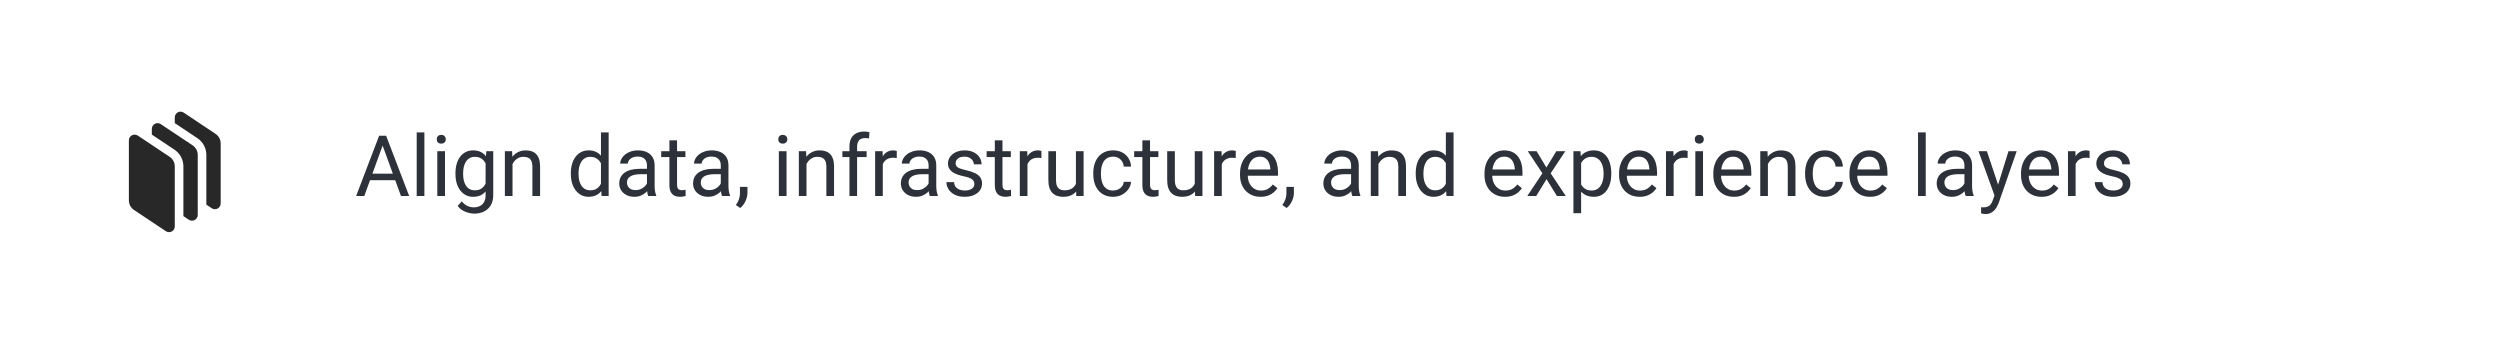 <svg width="472" height="66" viewBox="0 0 472 66" fill="none" xmlns="http://www.w3.org/2000/svg">
<g filter="url(#filter0_di_7916_14802)">
<rect x="3" y="2" width="466" height="60" rx="4" fill="white"/>
<path d="M26.017 24.598L32.033 28.609C32.33 28.807 32.574 29.075 32.742 29.389C32.91 29.704 32.999 30.055 32.999 30.412V41.749C32.999 41.945 32.946 42.138 32.845 42.306C32.744 42.474 32.599 42.612 32.426 42.704C32.254 42.797 32.059 42.841 31.863 42.831C31.667 42.822 31.477 42.759 31.314 42.65L25.297 38.64C25 38.442 24.757 38.174 24.588 37.859C24.42 37.544 24.332 37.193 24.332 36.836V25.499C24.332 25.303 24.385 25.11 24.486 24.942C24.587 24.774 24.731 24.636 24.904 24.544C25.077 24.451 25.272 24.407 25.468 24.417C25.664 24.426 25.854 24.489 26.017 24.598ZM29.237 22.377C29.41 22.284 29.605 22.24 29.801 22.25C29.997 22.259 30.187 22.322 30.35 22.431L36.367 26.442C36.664 26.64 36.907 26.908 37.075 27.223C37.244 27.537 37.332 27.888 37.332 28.245V39.582C37.332 39.778 37.279 39.971 37.178 40.139C37.077 40.307 36.933 40.445 36.76 40.538C36.587 40.63 36.392 40.674 36.196 40.664C36 40.655 35.811 40.592 35.647 40.483L34.624 39.801V30.412C34.624 29.788 34.469 29.173 34.175 28.623C33.88 28.072 33.454 27.603 32.935 27.257L28.665 24.41V23.332C28.665 23.136 28.718 22.944 28.819 22.775C28.92 22.607 29.064 22.469 29.237 22.377ZM34.683 20.264L40.7 24.276C40.997 24.474 41.24 24.742 41.409 25.056C41.577 25.37 41.665 25.722 41.665 26.078V37.416C41.665 37.612 41.612 37.804 41.511 37.972C41.411 38.141 41.266 38.278 41.093 38.371C40.92 38.463 40.725 38.507 40.529 38.498C40.334 38.488 40.144 38.426 39.981 38.317L38.957 37.634V28.245C38.957 27.621 38.803 27.006 38.508 26.456C38.214 25.906 37.788 25.437 37.268 25.09L32.999 22.243V21.166C32.999 20.969 33.052 20.777 33.153 20.609C33.254 20.44 33.398 20.303 33.571 20.21C33.744 20.118 33.939 20.074 34.135 20.083C34.331 20.093 34.52 20.155 34.683 20.264Z" fill="#282828"/>
<path d="M72.547 25.633L68.781 36H67.242L71.578 24.625H72.57L72.547 25.633ZM75.703 36L71.93 25.633L71.906 24.625H72.898L77.25 36H75.703ZM75.508 31.789V33.023H69.117V31.789H75.508ZM80.125 24V36H78.672V24H80.125ZM84.016 27.547V36H82.562V27.547H84.016ZM82.453 25.305C82.453 25.07 82.523 24.872 82.664 24.711C82.81 24.549 83.023 24.469 83.305 24.469C83.581 24.469 83.792 24.549 83.938 24.711C84.088 24.872 84.164 25.07 84.164 25.305C84.164 25.529 84.088 25.721 83.938 25.883C83.792 26.039 83.581 26.117 83.305 26.117C83.023 26.117 82.81 26.039 82.664 25.883C82.523 25.721 82.453 25.529 82.453 25.305ZM91.812 27.547H93.125V35.82C93.125 36.565 92.974 37.2 92.672 37.727C92.37 38.253 91.948 38.651 91.406 38.922C90.87 39.198 90.25 39.336 89.547 39.336C89.255 39.336 88.912 39.289 88.516 39.195C88.125 39.107 87.74 38.953 87.359 38.734C86.984 38.521 86.669 38.232 86.414 37.867L87.172 37.008C87.526 37.435 87.896 37.732 88.281 37.898C88.672 38.065 89.057 38.148 89.438 38.148C89.896 38.148 90.292 38.062 90.625 37.891C90.958 37.719 91.216 37.464 91.398 37.125C91.586 36.792 91.68 36.38 91.68 35.891V29.406L91.812 27.547ZM85.992 31.867V31.703C85.992 31.057 86.068 30.471 86.219 29.945C86.375 29.414 86.596 28.958 86.883 28.578C87.174 28.198 87.526 27.906 87.938 27.703C88.349 27.495 88.812 27.391 89.328 27.391C89.859 27.391 90.323 27.484 90.719 27.672C91.12 27.854 91.458 28.122 91.734 28.477C92.016 28.826 92.237 29.247 92.398 29.742C92.56 30.237 92.672 30.797 92.734 31.422V32.141C92.677 32.76 92.565 33.318 92.398 33.812C92.237 34.307 92.016 34.729 91.734 35.078C91.458 35.427 91.12 35.695 90.719 35.883C90.318 36.065 89.849 36.156 89.312 36.156C88.807 36.156 88.349 36.05 87.938 35.836C87.531 35.622 87.182 35.323 86.891 34.938C86.599 34.552 86.375 34.099 86.219 33.578C86.068 33.052 85.992 32.482 85.992 31.867ZM87.438 31.703V31.867C87.438 32.289 87.479 32.685 87.562 33.055C87.651 33.425 87.784 33.75 87.961 34.031C88.143 34.312 88.375 34.534 88.656 34.695C88.938 34.852 89.273 34.93 89.664 34.93C90.143 34.93 90.539 34.828 90.852 34.625C91.164 34.422 91.412 34.154 91.594 33.82C91.781 33.487 91.927 33.125 92.031 32.734V30.852C91.974 30.565 91.885 30.289 91.766 30.023C91.651 29.753 91.5 29.513 91.312 29.305C91.13 29.091 90.904 28.922 90.633 28.797C90.362 28.672 90.044 28.609 89.68 28.609C89.284 28.609 88.943 28.693 88.656 28.859C88.375 29.021 88.143 29.245 87.961 29.531C87.784 29.812 87.651 30.141 87.562 30.516C87.479 30.885 87.438 31.281 87.438 31.703ZM96.766 29.352V36H95.32V27.547H96.688L96.766 29.352ZM96.422 31.453L95.82 31.43C95.826 30.852 95.912 30.318 96.078 29.828C96.245 29.333 96.479 28.904 96.781 28.539C97.083 28.174 97.443 27.893 97.859 27.695C98.281 27.492 98.747 27.391 99.258 27.391C99.674 27.391 100.049 27.448 100.383 27.562C100.716 27.672 101 27.849 101.234 28.094C101.474 28.338 101.656 28.656 101.781 29.047C101.906 29.432 101.969 29.904 101.969 30.461V36H100.516V30.445C100.516 30.003 100.451 29.648 100.32 29.383C100.19 29.112 100 28.917 99.75 28.797C99.5 28.672 99.193 28.609 98.828 28.609C98.469 28.609 98.141 28.685 97.844 28.836C97.552 28.987 97.299 29.195 97.086 29.461C96.878 29.727 96.713 30.031 96.594 30.375C96.479 30.713 96.422 31.073 96.422 31.453ZM113.461 34.359V24H114.914V36H113.586L113.461 34.359ZM107.773 31.867V31.703C107.773 31.057 107.852 30.471 108.008 29.945C108.169 29.414 108.396 28.958 108.688 28.578C108.984 28.198 109.336 27.906 109.742 27.703C110.154 27.495 110.612 27.391 111.117 27.391C111.648 27.391 112.112 27.484 112.508 27.672C112.909 27.854 113.247 28.122 113.523 28.477C113.805 28.826 114.026 29.247 114.188 29.742C114.349 30.237 114.461 30.797 114.523 31.422V32.141C114.466 32.76 114.354 33.318 114.188 33.812C114.026 34.307 113.805 34.729 113.523 35.078C113.247 35.427 112.909 35.695 112.508 35.883C112.107 36.065 111.638 36.156 111.102 36.156C110.607 36.156 110.154 36.05 109.742 35.836C109.336 35.622 108.984 35.323 108.688 34.938C108.396 34.552 108.169 34.099 108.008 33.578C107.852 33.052 107.773 32.482 107.773 31.867ZM109.227 31.703V31.867C109.227 32.289 109.268 32.685 109.352 33.055C109.44 33.425 109.576 33.75 109.758 34.031C109.94 34.312 110.172 34.534 110.453 34.695C110.734 34.852 111.07 34.93 111.461 34.93C111.94 34.93 112.333 34.828 112.641 34.625C112.953 34.422 113.203 34.154 113.391 33.82C113.578 33.487 113.724 33.125 113.828 32.734V30.852C113.766 30.565 113.674 30.289 113.555 30.023C113.44 29.753 113.289 29.513 113.102 29.305C112.919 29.091 112.693 28.922 112.422 28.797C112.156 28.672 111.841 28.609 111.477 28.609C111.081 28.609 110.74 28.693 110.453 28.859C110.172 29.021 109.94 29.245 109.758 29.531C109.576 29.812 109.44 30.141 109.352 30.516C109.268 30.885 109.227 31.281 109.227 31.703ZM122.148 34.555V30.203C122.148 29.87 122.081 29.581 121.945 29.336C121.815 29.086 121.617 28.893 121.352 28.758C121.086 28.622 120.758 28.555 120.367 28.555C120.003 28.555 119.682 28.617 119.406 28.742C119.135 28.867 118.922 29.031 118.766 29.234C118.615 29.438 118.539 29.656 118.539 29.891H117.094C117.094 29.588 117.172 29.289 117.328 28.992C117.484 28.695 117.708 28.427 118 28.188C118.297 27.943 118.651 27.75 119.062 27.609C119.479 27.463 119.943 27.391 120.453 27.391C121.068 27.391 121.609 27.495 122.078 27.703C122.552 27.912 122.922 28.227 123.188 28.648C123.458 29.065 123.594 29.588 123.594 30.219V34.156C123.594 34.438 123.617 34.737 123.664 35.055C123.716 35.372 123.792 35.646 123.891 35.875V36H122.383C122.31 35.833 122.253 35.612 122.211 35.336C122.169 35.055 122.148 34.794 122.148 34.555ZM122.398 30.875L122.414 31.891H120.953C120.542 31.891 120.174 31.924 119.852 31.992C119.529 32.055 119.258 32.151 119.039 32.281C118.82 32.411 118.654 32.575 118.539 32.773C118.424 32.966 118.367 33.193 118.367 33.453C118.367 33.719 118.427 33.961 118.547 34.18C118.667 34.398 118.846 34.573 119.086 34.703C119.331 34.828 119.63 34.891 119.984 34.891C120.427 34.891 120.818 34.797 121.156 34.609C121.495 34.422 121.763 34.193 121.961 33.922C122.164 33.651 122.273 33.388 122.289 33.133L122.906 33.828C122.87 34.047 122.771 34.289 122.609 34.555C122.448 34.82 122.232 35.075 121.961 35.32C121.695 35.56 121.378 35.76 121.008 35.922C120.643 36.078 120.232 36.156 119.773 36.156C119.201 36.156 118.698 36.044 118.266 35.82C117.839 35.596 117.505 35.297 117.266 34.922C117.031 34.542 116.914 34.117 116.914 33.648C116.914 33.195 117.003 32.797 117.18 32.453C117.357 32.104 117.612 31.815 117.945 31.586C118.279 31.352 118.68 31.174 119.148 31.055C119.617 30.935 120.141 30.875 120.719 30.875H122.398ZM129.406 27.547V28.656H124.836V27.547H129.406ZM126.383 25.492H127.828V33.906C127.828 34.193 127.872 34.409 127.961 34.555C128.049 34.7 128.164 34.797 128.305 34.844C128.445 34.891 128.596 34.914 128.758 34.914C128.878 34.914 129.003 34.904 129.133 34.883C129.268 34.857 129.37 34.836 129.438 34.82L129.445 36C129.331 36.036 129.18 36.07 128.992 36.102C128.81 36.138 128.589 36.156 128.328 36.156C127.974 36.156 127.648 36.086 127.352 35.945C127.055 35.805 126.818 35.57 126.641 35.242C126.469 34.909 126.383 34.461 126.383 33.898V25.492ZM136.086 34.555V30.203C136.086 29.87 136.018 29.581 135.883 29.336C135.753 29.086 135.555 28.893 135.289 28.758C135.023 28.622 134.695 28.555 134.305 28.555C133.94 28.555 133.62 28.617 133.344 28.742C133.073 28.867 132.859 29.031 132.703 29.234C132.552 29.438 132.477 29.656 132.477 29.891H131.031C131.031 29.588 131.109 29.289 131.266 28.992C131.422 28.695 131.646 28.427 131.938 28.188C132.234 27.943 132.589 27.75 133 27.609C133.417 27.463 133.88 27.391 134.391 27.391C135.005 27.391 135.547 27.495 136.016 27.703C136.49 27.912 136.859 28.227 137.125 28.648C137.396 29.065 137.531 29.588 137.531 30.219V34.156C137.531 34.438 137.555 34.737 137.602 35.055C137.654 35.372 137.729 35.646 137.828 35.875V36H136.32C136.247 35.833 136.19 35.612 136.148 35.336C136.107 35.055 136.086 34.794 136.086 34.555ZM136.336 30.875L136.352 31.891H134.891C134.479 31.891 134.112 31.924 133.789 31.992C133.466 32.055 133.195 32.151 132.977 32.281C132.758 32.411 132.591 32.575 132.477 32.773C132.362 32.966 132.305 33.193 132.305 33.453C132.305 33.719 132.365 33.961 132.484 34.18C132.604 34.398 132.784 34.573 133.023 34.703C133.268 34.828 133.568 34.891 133.922 34.891C134.365 34.891 134.755 34.797 135.094 34.609C135.432 34.422 135.701 34.193 135.898 33.922C136.102 33.651 136.211 33.388 136.227 33.133L136.844 33.828C136.807 34.047 136.708 34.289 136.547 34.555C136.385 34.82 136.169 35.075 135.898 35.32C135.633 35.56 135.315 35.76 134.945 35.922C134.581 36.078 134.169 36.156 133.711 36.156C133.138 36.156 132.635 36.044 132.203 35.82C131.776 35.596 131.443 35.297 131.203 34.922C130.969 34.542 130.852 34.117 130.852 33.648C130.852 33.195 130.94 32.797 131.117 32.453C131.294 32.104 131.549 31.815 131.883 31.586C132.216 31.352 132.617 31.174 133.086 31.055C133.555 30.935 134.078 30.875 134.656 30.875H136.336ZM141.117 34.281V35.445C141.117 35.919 140.997 36.419 140.758 36.945C140.518 37.477 140.182 37.919 139.75 38.273L138.93 37.703C139.096 37.474 139.237 37.24 139.352 37C139.466 36.766 139.552 36.521 139.609 36.266C139.672 36.016 139.703 35.75 139.703 35.469V34.281H141.117ZM148.5 27.547V36H147.047V27.547H148.5ZM146.938 25.305C146.938 25.07 147.008 24.872 147.148 24.711C147.294 24.549 147.508 24.469 147.789 24.469C148.065 24.469 148.276 24.549 148.422 24.711C148.573 24.872 148.648 25.07 148.648 25.305C148.648 25.529 148.573 25.721 148.422 25.883C148.276 26.039 148.065 26.117 147.789 26.117C147.508 26.117 147.294 26.039 147.148 25.883C147.008 25.721 146.938 25.529 146.938 25.305ZM152.266 29.352V36H150.82V27.547H152.188L152.266 29.352ZM151.922 31.453L151.32 31.43C151.326 30.852 151.411 30.318 151.578 29.828C151.745 29.333 151.979 28.904 152.281 28.539C152.583 28.174 152.943 27.893 153.359 27.695C153.781 27.492 154.247 27.391 154.758 27.391C155.174 27.391 155.549 27.448 155.883 27.562C156.216 27.672 156.5 27.849 156.734 28.094C156.974 28.338 157.156 28.656 157.281 29.047C157.406 29.432 157.469 29.904 157.469 30.461V36H156.016V30.445C156.016 30.003 155.951 29.648 155.82 29.383C155.69 29.112 155.5 28.917 155.25 28.797C155 28.672 154.693 28.609 154.328 28.609C153.969 28.609 153.641 28.685 153.344 28.836C153.052 28.987 152.799 29.195 152.586 29.461C152.378 29.727 152.214 30.031 152.094 30.375C151.979 30.713 151.922 31.073 151.922 31.453ZM161.82 36H160.375V26.656C160.375 26.047 160.484 25.534 160.703 25.117C160.927 24.695 161.247 24.378 161.664 24.164C162.081 23.945 162.576 23.836 163.148 23.836C163.315 23.836 163.482 23.846 163.648 23.867C163.82 23.888 163.987 23.919 164.148 23.961L164.07 25.141C163.961 25.115 163.836 25.096 163.695 25.086C163.56 25.076 163.424 25.07 163.289 25.07C162.982 25.07 162.716 25.133 162.492 25.258C162.273 25.378 162.107 25.555 161.992 25.789C161.878 26.023 161.82 26.312 161.82 26.656V36ZM163.617 27.547V28.656H159.039V27.547H163.617ZM166.672 28.875V36H165.227V27.547H166.633L166.672 28.875ZM169.312 27.5L169.305 28.844C169.185 28.818 169.07 28.802 168.961 28.797C168.857 28.787 168.737 28.781 168.602 28.781C168.268 28.781 167.974 28.833 167.719 28.938C167.464 29.042 167.247 29.188 167.07 29.375C166.893 29.562 166.753 29.787 166.648 30.047C166.549 30.302 166.484 30.583 166.453 30.891L166.047 31.125C166.047 30.615 166.096 30.135 166.195 29.688C166.299 29.24 166.458 28.844 166.672 28.5C166.885 28.151 167.156 27.88 167.484 27.688C167.818 27.49 168.214 27.391 168.672 27.391C168.776 27.391 168.896 27.404 169.031 27.43C169.167 27.451 169.26 27.474 169.312 27.5ZM175.32 34.555V30.203C175.32 29.87 175.253 29.581 175.117 29.336C174.987 29.086 174.789 28.893 174.523 28.758C174.258 28.622 173.93 28.555 173.539 28.555C173.174 28.555 172.854 28.617 172.578 28.742C172.307 28.867 172.094 29.031 171.938 29.234C171.786 29.438 171.711 29.656 171.711 29.891H170.266C170.266 29.588 170.344 29.289 170.5 28.992C170.656 28.695 170.88 28.427 171.172 28.188C171.469 27.943 171.823 27.75 172.234 27.609C172.651 27.463 173.115 27.391 173.625 27.391C174.24 27.391 174.781 27.495 175.25 27.703C175.724 27.912 176.094 28.227 176.359 28.648C176.63 29.065 176.766 29.588 176.766 30.219V34.156C176.766 34.438 176.789 34.737 176.836 35.055C176.888 35.372 176.964 35.646 177.062 35.875V36H175.555C175.482 35.833 175.424 35.612 175.383 35.336C175.341 35.055 175.32 34.794 175.32 34.555ZM175.57 30.875L175.586 31.891H174.125C173.714 31.891 173.346 31.924 173.023 31.992C172.701 32.055 172.43 32.151 172.211 32.281C171.992 32.411 171.826 32.575 171.711 32.773C171.596 32.966 171.539 33.193 171.539 33.453C171.539 33.719 171.599 33.961 171.719 34.18C171.839 34.398 172.018 34.573 172.258 34.703C172.503 34.828 172.802 34.891 173.156 34.891C173.599 34.891 173.99 34.797 174.328 34.609C174.667 34.422 174.935 34.193 175.133 33.922C175.336 33.651 175.445 33.388 175.461 33.133L176.078 33.828C176.042 34.047 175.943 34.289 175.781 34.555C175.62 34.82 175.404 35.075 175.133 35.32C174.867 35.56 174.549 35.76 174.18 35.922C173.815 36.078 173.404 36.156 172.945 36.156C172.372 36.156 171.87 36.044 171.438 35.82C171.01 35.596 170.677 35.297 170.438 34.922C170.203 34.542 170.086 34.117 170.086 33.648C170.086 33.195 170.174 32.797 170.352 32.453C170.529 32.104 170.784 31.815 171.117 31.586C171.451 31.352 171.852 31.174 172.32 31.055C172.789 30.935 173.312 30.875 173.891 30.875H175.57ZM183.961 33.758C183.961 33.55 183.914 33.357 183.82 33.18C183.732 32.997 183.547 32.833 183.266 32.688C182.99 32.536 182.573 32.406 182.016 32.297C181.547 32.198 181.122 32.081 180.742 31.945C180.367 31.81 180.047 31.646 179.781 31.453C179.521 31.26 179.32 31.034 179.18 30.773C179.039 30.513 178.969 30.208 178.969 29.859C178.969 29.526 179.042 29.211 179.188 28.914C179.339 28.617 179.549 28.354 179.82 28.125C180.096 27.896 180.427 27.716 180.812 27.586C181.198 27.456 181.628 27.391 182.102 27.391C182.779 27.391 183.357 27.51 183.836 27.75C184.315 27.99 184.682 28.31 184.938 28.711C185.193 29.107 185.32 29.547 185.32 30.031H183.875C183.875 29.797 183.805 29.57 183.664 29.352C183.529 29.128 183.328 28.943 183.062 28.797C182.802 28.651 182.482 28.578 182.102 28.578C181.701 28.578 181.375 28.641 181.125 28.766C180.88 28.885 180.701 29.039 180.586 29.227C180.477 29.414 180.422 29.612 180.422 29.82C180.422 29.977 180.448 30.117 180.5 30.242C180.557 30.362 180.656 30.474 180.797 30.578C180.938 30.677 181.135 30.771 181.391 30.859C181.646 30.948 181.971 31.037 182.367 31.125C183.06 31.281 183.63 31.469 184.078 31.688C184.526 31.906 184.859 32.175 185.078 32.492C185.297 32.81 185.406 33.195 185.406 33.648C185.406 34.018 185.328 34.357 185.172 34.664C185.021 34.971 184.799 35.237 184.508 35.461C184.221 35.68 183.878 35.852 183.477 35.977C183.081 36.096 182.635 36.156 182.141 36.156C181.396 36.156 180.766 36.023 180.25 35.758C179.734 35.492 179.344 35.148 179.078 34.727C178.812 34.305 178.68 33.859 178.68 33.391H180.133C180.154 33.786 180.268 34.102 180.477 34.336C180.685 34.565 180.94 34.729 181.242 34.828C181.544 34.922 181.844 34.969 182.141 34.969C182.536 34.969 182.867 34.917 183.133 34.812C183.404 34.708 183.609 34.565 183.75 34.383C183.891 34.2 183.961 33.992 183.961 33.758ZM190.844 27.547V28.656H186.273V27.547H190.844ZM187.82 25.492H189.266V33.906C189.266 34.193 189.31 34.409 189.398 34.555C189.487 34.7 189.602 34.797 189.742 34.844C189.883 34.891 190.034 34.914 190.195 34.914C190.315 34.914 190.44 34.904 190.57 34.883C190.706 34.857 190.807 34.836 190.875 34.82L190.883 36C190.768 36.036 190.617 36.07 190.43 36.102C190.247 36.138 190.026 36.156 189.766 36.156C189.411 36.156 189.086 36.086 188.789 35.945C188.492 35.805 188.255 35.57 188.078 35.242C187.906 34.909 187.82 34.461 187.82 33.898V25.492ZM193.984 28.875V36H192.539V27.547H193.945L193.984 28.875ZM196.625 27.5L196.617 28.844C196.497 28.818 196.383 28.802 196.273 28.797C196.169 28.787 196.049 28.781 195.914 28.781C195.581 28.781 195.286 28.833 195.031 28.938C194.776 29.042 194.56 29.188 194.383 29.375C194.206 29.562 194.065 29.787 193.961 30.047C193.862 30.302 193.797 30.583 193.766 30.891L193.359 31.125C193.359 30.615 193.409 30.135 193.508 29.688C193.612 29.24 193.771 28.844 193.984 28.5C194.198 28.151 194.469 27.88 194.797 27.688C195.13 27.49 195.526 27.391 195.984 27.391C196.089 27.391 196.208 27.404 196.344 27.43C196.479 27.451 196.573 27.474 196.625 27.5ZM203.133 34.047V27.547H204.586V36H203.203L203.133 34.047ZM203.406 32.266L204.008 32.25C204.008 32.812 203.948 33.333 203.828 33.812C203.714 34.286 203.526 34.698 203.266 35.047C203.005 35.396 202.664 35.669 202.242 35.867C201.82 36.06 201.307 36.156 200.703 36.156C200.292 36.156 199.914 36.096 199.57 35.977C199.232 35.857 198.94 35.672 198.695 35.422C198.451 35.172 198.26 34.846 198.125 34.445C197.995 34.044 197.93 33.562 197.93 33V27.547H199.375V33.016C199.375 33.396 199.417 33.711 199.5 33.961C199.589 34.206 199.706 34.401 199.852 34.547C200.003 34.688 200.169 34.786 200.352 34.844C200.539 34.901 200.732 34.93 200.93 34.93C201.544 34.93 202.031 34.812 202.391 34.578C202.75 34.339 203.008 34.018 203.164 33.617C203.326 33.211 203.406 32.76 203.406 32.266ZM210.172 34.969C210.516 34.969 210.833 34.898 211.125 34.758C211.417 34.617 211.656 34.425 211.844 34.18C212.031 33.93 212.138 33.646 212.164 33.328H213.539C213.513 33.828 213.344 34.294 213.031 34.727C212.724 35.154 212.32 35.5 211.82 35.766C211.32 36.026 210.771 36.156 210.172 36.156C209.536 36.156 208.982 36.044 208.508 35.82C208.039 35.596 207.648 35.289 207.336 34.898C207.029 34.508 206.797 34.06 206.641 33.555C206.49 33.044 206.414 32.505 206.414 31.938V31.609C206.414 31.042 206.49 30.505 206.641 30C206.797 29.49 207.029 29.039 207.336 28.648C207.648 28.258 208.039 27.951 208.508 27.727C208.982 27.503 209.536 27.391 210.172 27.391C210.833 27.391 211.411 27.526 211.906 27.797C212.401 28.062 212.789 28.427 213.07 28.891C213.357 29.349 213.513 29.87 213.539 30.453H212.164C212.138 30.104 212.039 29.789 211.867 29.508C211.701 29.227 211.471 29.003 211.18 28.836C210.893 28.664 210.557 28.578 210.172 28.578C209.729 28.578 209.357 28.667 209.055 28.844C208.758 29.016 208.521 29.25 208.344 29.547C208.172 29.838 208.047 30.164 207.969 30.523C207.896 30.878 207.859 31.24 207.859 31.609V31.938C207.859 32.307 207.896 32.672 207.969 33.031C208.042 33.391 208.164 33.716 208.336 34.008C208.513 34.3 208.75 34.534 209.047 34.711C209.349 34.883 209.724 34.969 210.172 34.969ZM218.703 27.547V28.656H214.133V27.547H218.703ZM215.68 25.492H217.125V33.906C217.125 34.193 217.169 34.409 217.258 34.555C217.346 34.7 217.461 34.797 217.602 34.844C217.742 34.891 217.893 34.914 218.055 34.914C218.174 34.914 218.299 34.904 218.43 34.883C218.565 34.857 218.667 34.836 218.734 34.82L218.742 36C218.628 36.036 218.477 36.07 218.289 36.102C218.107 36.138 217.885 36.156 217.625 36.156C217.271 36.156 216.945 36.086 216.648 35.945C216.352 35.805 216.115 35.57 215.938 35.242C215.766 34.909 215.68 34.461 215.68 33.898V25.492ZM225.57 34.047V27.547H227.023V36H225.641L225.57 34.047ZM225.844 32.266L226.445 32.25C226.445 32.812 226.385 33.333 226.266 33.812C226.151 34.286 225.964 34.698 225.703 35.047C225.443 35.396 225.102 35.669 224.68 35.867C224.258 36.06 223.745 36.156 223.141 36.156C222.729 36.156 222.352 36.096 222.008 35.977C221.669 35.857 221.378 35.672 221.133 35.422C220.888 35.172 220.698 34.846 220.562 34.445C220.432 34.044 220.367 33.562 220.367 33V27.547H221.812V33.016C221.812 33.396 221.854 33.711 221.938 33.961C222.026 34.206 222.143 34.401 222.289 34.547C222.44 34.688 222.607 34.786 222.789 34.844C222.977 34.901 223.169 34.93 223.367 34.93C223.982 34.93 224.469 34.812 224.828 34.578C225.188 34.339 225.445 34.018 225.602 33.617C225.763 33.211 225.844 32.76 225.844 32.266ZM230.672 28.875V36H229.227V27.547H230.633L230.672 28.875ZM233.312 27.5L233.305 28.844C233.185 28.818 233.07 28.802 232.961 28.797C232.857 28.787 232.737 28.781 232.602 28.781C232.268 28.781 231.974 28.833 231.719 28.938C231.464 29.042 231.247 29.188 231.07 29.375C230.893 29.562 230.753 29.787 230.648 30.047C230.549 30.302 230.484 30.583 230.453 30.891L230.047 31.125C230.047 30.615 230.096 30.135 230.195 29.688C230.299 29.24 230.458 28.844 230.672 28.5C230.885 28.151 231.156 27.88 231.484 27.688C231.818 27.49 232.214 27.391 232.672 27.391C232.776 27.391 232.896 27.404 233.031 27.43C233.167 27.451 233.26 27.474 233.312 27.5ZM238 36.156C237.411 36.156 236.878 36.057 236.398 35.859C235.924 35.656 235.516 35.372 235.172 35.008C234.833 34.643 234.573 34.211 234.391 33.711C234.208 33.211 234.117 32.664 234.117 32.07V31.742C234.117 31.055 234.219 30.443 234.422 29.906C234.625 29.365 234.901 28.906 235.25 28.531C235.599 28.156 235.995 27.872 236.438 27.68C236.88 27.487 237.339 27.391 237.812 27.391C238.417 27.391 238.938 27.495 239.375 27.703C239.818 27.912 240.18 28.203 240.461 28.578C240.742 28.948 240.951 29.385 241.086 29.891C241.221 30.391 241.289 30.938 241.289 31.531V32.18H234.977V31H239.844V30.891C239.823 30.516 239.745 30.151 239.609 29.797C239.479 29.443 239.271 29.151 238.984 28.922C238.698 28.693 238.307 28.578 237.812 28.578C237.484 28.578 237.182 28.648 236.906 28.789C236.63 28.924 236.393 29.128 236.195 29.398C235.997 29.669 235.844 30 235.734 30.391C235.625 30.781 235.57 31.232 235.57 31.742V32.07C235.57 32.471 235.625 32.849 235.734 33.203C235.849 33.552 236.013 33.859 236.227 34.125C236.445 34.391 236.708 34.599 237.016 34.75C237.328 34.901 237.682 34.977 238.078 34.977C238.589 34.977 239.021 34.872 239.375 34.664C239.729 34.456 240.039 34.177 240.305 33.828L241.18 34.523C240.997 34.8 240.766 35.062 240.484 35.312C240.203 35.562 239.857 35.766 239.445 35.922C239.039 36.078 238.557 36.156 238 36.156ZM244.289 34.281V35.445C244.289 35.919 244.169 36.419 243.93 36.945C243.69 37.477 243.354 37.919 242.922 38.273L242.102 37.703C242.268 37.474 242.409 37.24 242.523 37C242.638 36.766 242.724 36.521 242.781 36.266C242.844 36.016 242.875 35.75 242.875 35.469V34.281H244.289ZM255.086 34.555V30.203C255.086 29.87 255.018 29.581 254.883 29.336C254.753 29.086 254.555 28.893 254.289 28.758C254.023 28.622 253.695 28.555 253.305 28.555C252.94 28.555 252.62 28.617 252.344 28.742C252.073 28.867 251.859 29.031 251.703 29.234C251.552 29.438 251.477 29.656 251.477 29.891H250.031C250.031 29.588 250.109 29.289 250.266 28.992C250.422 28.695 250.646 28.427 250.938 28.188C251.234 27.943 251.589 27.75 252 27.609C252.417 27.463 252.88 27.391 253.391 27.391C254.005 27.391 254.547 27.495 255.016 27.703C255.49 27.912 255.859 28.227 256.125 28.648C256.396 29.065 256.531 29.588 256.531 30.219V34.156C256.531 34.438 256.555 34.737 256.602 35.055C256.654 35.372 256.729 35.646 256.828 35.875V36H255.32C255.247 35.833 255.19 35.612 255.148 35.336C255.107 35.055 255.086 34.794 255.086 34.555ZM255.336 30.875L255.352 31.891H253.891C253.479 31.891 253.112 31.924 252.789 31.992C252.466 32.055 252.195 32.151 251.977 32.281C251.758 32.411 251.591 32.575 251.477 32.773C251.362 32.966 251.305 33.193 251.305 33.453C251.305 33.719 251.365 33.961 251.484 34.18C251.604 34.398 251.784 34.573 252.023 34.703C252.268 34.828 252.568 34.891 252.922 34.891C253.365 34.891 253.755 34.797 254.094 34.609C254.432 34.422 254.701 34.193 254.898 33.922C255.102 33.651 255.211 33.388 255.227 33.133L255.844 33.828C255.807 34.047 255.708 34.289 255.547 34.555C255.385 34.82 255.169 35.075 254.898 35.32C254.633 35.56 254.315 35.76 253.945 35.922C253.581 36.078 253.169 36.156 252.711 36.156C252.138 36.156 251.635 36.044 251.203 35.82C250.776 35.596 250.443 35.297 250.203 34.922C249.969 34.542 249.852 34.117 249.852 33.648C249.852 33.195 249.94 32.797 250.117 32.453C250.294 32.104 250.549 31.815 250.883 31.586C251.216 31.352 251.617 31.174 252.086 31.055C252.555 30.935 253.078 30.875 253.656 30.875H255.336ZM260.25 29.352V36H258.805V27.547H260.172L260.25 29.352ZM259.906 31.453L259.305 31.43C259.31 30.852 259.396 30.318 259.562 29.828C259.729 29.333 259.964 28.904 260.266 28.539C260.568 28.174 260.927 27.893 261.344 27.695C261.766 27.492 262.232 27.391 262.742 27.391C263.159 27.391 263.534 27.448 263.867 27.562C264.201 27.672 264.484 27.849 264.719 28.094C264.958 28.338 265.141 28.656 265.266 29.047C265.391 29.432 265.453 29.904 265.453 30.461V36H264V30.445C264 30.003 263.935 29.648 263.805 29.383C263.674 29.112 263.484 28.917 263.234 28.797C262.984 28.672 262.677 28.609 262.312 28.609C261.953 28.609 261.625 28.685 261.328 28.836C261.036 28.987 260.784 29.195 260.57 29.461C260.362 29.727 260.198 30.031 260.078 30.375C259.964 30.713 259.906 31.073 259.906 31.453ZM272.977 34.359V24H274.43V36H273.102L272.977 34.359ZM267.289 31.867V31.703C267.289 31.057 267.367 30.471 267.523 29.945C267.685 29.414 267.911 28.958 268.203 28.578C268.5 28.198 268.852 27.906 269.258 27.703C269.669 27.495 270.128 27.391 270.633 27.391C271.164 27.391 271.628 27.484 272.023 27.672C272.424 27.854 272.763 28.122 273.039 28.477C273.32 28.826 273.542 29.247 273.703 29.742C273.865 30.237 273.977 30.797 274.039 31.422V32.141C273.982 32.76 273.87 33.318 273.703 33.812C273.542 34.307 273.32 34.729 273.039 35.078C272.763 35.427 272.424 35.695 272.023 35.883C271.622 36.065 271.154 36.156 270.617 36.156C270.122 36.156 269.669 36.05 269.258 35.836C268.852 35.622 268.5 35.323 268.203 34.938C267.911 34.552 267.685 34.099 267.523 33.578C267.367 33.052 267.289 32.482 267.289 31.867ZM268.742 31.703V31.867C268.742 32.289 268.784 32.685 268.867 33.055C268.956 33.425 269.091 33.75 269.273 34.031C269.456 34.312 269.688 34.534 269.969 34.695C270.25 34.852 270.586 34.93 270.977 34.93C271.456 34.93 271.849 34.828 272.156 34.625C272.469 34.422 272.719 34.154 272.906 33.82C273.094 33.487 273.24 33.125 273.344 32.734V30.852C273.281 30.565 273.19 30.289 273.07 30.023C272.956 29.753 272.805 29.513 272.617 29.305C272.435 29.091 272.208 28.922 271.938 28.797C271.672 28.672 271.357 28.609 270.992 28.609C270.596 28.609 270.255 28.693 269.969 28.859C269.688 29.021 269.456 29.245 269.273 29.531C269.091 29.812 268.956 30.141 268.867 30.516C268.784 30.885 268.742 31.281 268.742 31.703ZM284.156 36.156C283.568 36.156 283.034 36.057 282.555 35.859C282.081 35.656 281.672 35.372 281.328 35.008C280.99 34.643 280.729 34.211 280.547 33.711C280.365 33.211 280.273 32.664 280.273 32.07V31.742C280.273 31.055 280.375 30.443 280.578 29.906C280.781 29.365 281.057 28.906 281.406 28.531C281.755 28.156 282.151 27.872 282.594 27.68C283.036 27.487 283.495 27.391 283.969 27.391C284.573 27.391 285.094 27.495 285.531 27.703C285.974 27.912 286.336 28.203 286.617 28.578C286.898 28.948 287.107 29.385 287.242 29.891C287.378 30.391 287.445 30.938 287.445 31.531V32.18H281.133V31H286V30.891C285.979 30.516 285.901 30.151 285.766 29.797C285.635 29.443 285.427 29.151 285.141 28.922C284.854 28.693 284.464 28.578 283.969 28.578C283.641 28.578 283.339 28.648 283.062 28.789C282.786 28.924 282.549 29.128 282.352 29.398C282.154 29.669 282 30 281.891 30.391C281.781 30.781 281.727 31.232 281.727 31.742V32.07C281.727 32.471 281.781 32.849 281.891 33.203C282.005 33.552 282.169 33.859 282.383 34.125C282.602 34.391 282.865 34.599 283.172 34.75C283.484 34.901 283.839 34.977 284.234 34.977C284.745 34.977 285.177 34.872 285.531 34.664C285.885 34.456 286.195 34.177 286.461 33.828L287.336 34.523C287.154 34.8 286.922 35.062 286.641 35.312C286.359 35.562 286.013 35.766 285.602 35.922C285.195 36.078 284.714 36.156 284.156 36.156ZM290.109 27.547L291.961 30.625L293.836 27.547H295.531L292.766 31.719L295.617 36H293.945L291.992 32.828L290.039 36H288.359L291.203 31.719L288.445 27.547H290.109ZM298.516 29.172V39.25H297.062V27.547H298.391L298.516 29.172ZM304.211 31.703V31.867C304.211 32.482 304.138 33.052 303.992 33.578C303.846 34.099 303.633 34.552 303.352 34.938C303.076 35.323 302.734 35.622 302.328 35.836C301.922 36.05 301.456 36.156 300.93 36.156C300.393 36.156 299.919 36.068 299.508 35.891C299.096 35.714 298.747 35.456 298.461 35.117C298.174 34.779 297.945 34.372 297.773 33.898C297.607 33.425 297.492 32.891 297.43 32.297V31.422C297.492 30.797 297.609 30.237 297.781 29.742C297.953 29.247 298.18 28.826 298.461 28.477C298.747 28.122 299.094 27.854 299.5 27.672C299.906 27.484 300.375 27.391 300.906 27.391C301.438 27.391 301.909 27.495 302.32 27.703C302.732 27.906 303.078 28.198 303.359 28.578C303.641 28.958 303.852 29.414 303.992 29.945C304.138 30.471 304.211 31.057 304.211 31.703ZM302.758 31.867V31.703C302.758 31.281 302.714 30.885 302.625 30.516C302.536 30.141 302.398 29.812 302.211 29.531C302.029 29.245 301.794 29.021 301.508 28.859C301.221 28.693 300.88 28.609 300.484 28.609C300.12 28.609 299.802 28.672 299.531 28.797C299.266 28.922 299.039 29.091 298.852 29.305C298.664 29.513 298.51 29.753 298.391 30.023C298.276 30.289 298.19 30.565 298.133 30.852V32.875C298.237 33.24 298.383 33.583 298.57 33.906C298.758 34.224 299.008 34.482 299.32 34.68C299.633 34.872 300.026 34.969 300.5 34.969C300.891 34.969 301.227 34.888 301.508 34.727C301.794 34.56 302.029 34.333 302.211 34.047C302.398 33.76 302.536 33.432 302.625 33.062C302.714 32.688 302.758 32.289 302.758 31.867ZM309.562 36.156C308.974 36.156 308.44 36.057 307.961 35.859C307.487 35.656 307.078 35.372 306.734 35.008C306.396 34.643 306.135 34.211 305.953 33.711C305.771 33.211 305.68 32.664 305.68 32.07V31.742C305.68 31.055 305.781 30.443 305.984 29.906C306.188 29.365 306.464 28.906 306.812 28.531C307.161 28.156 307.557 27.872 308 27.68C308.443 27.487 308.901 27.391 309.375 27.391C309.979 27.391 310.5 27.495 310.938 27.703C311.38 27.912 311.742 28.203 312.023 28.578C312.305 28.948 312.513 29.385 312.648 29.891C312.784 30.391 312.852 30.938 312.852 31.531V32.18H306.539V31H311.406V30.891C311.385 30.516 311.307 30.151 311.172 29.797C311.042 29.443 310.833 29.151 310.547 28.922C310.26 28.693 309.87 28.578 309.375 28.578C309.047 28.578 308.745 28.648 308.469 28.789C308.193 28.924 307.956 29.128 307.758 29.398C307.56 29.669 307.406 30 307.297 30.391C307.188 30.781 307.133 31.232 307.133 31.742V32.07C307.133 32.471 307.188 32.849 307.297 33.203C307.411 33.552 307.576 33.859 307.789 34.125C308.008 34.391 308.271 34.599 308.578 34.75C308.891 34.901 309.245 34.977 309.641 34.977C310.151 34.977 310.583 34.872 310.938 34.664C311.292 34.456 311.602 34.177 311.867 33.828L312.742 34.523C312.56 34.8 312.328 35.062 312.047 35.312C311.766 35.562 311.419 35.766 311.008 35.922C310.602 36.078 310.12 36.156 309.562 36.156ZM315.984 28.875V36H314.539V27.547H315.945L315.984 28.875ZM318.625 27.5L318.617 28.844C318.497 28.818 318.383 28.802 318.273 28.797C318.169 28.787 318.049 28.781 317.914 28.781C317.581 28.781 317.286 28.833 317.031 28.938C316.776 29.042 316.56 29.188 316.383 29.375C316.206 29.562 316.065 29.787 315.961 30.047C315.862 30.302 315.797 30.583 315.766 30.891L315.359 31.125C315.359 30.615 315.409 30.135 315.508 29.688C315.612 29.24 315.771 28.844 315.984 28.5C316.198 28.151 316.469 27.88 316.797 27.688C317.13 27.49 317.526 27.391 317.984 27.391C318.089 27.391 318.208 27.404 318.344 27.43C318.479 27.451 318.573 27.474 318.625 27.5ZM321.531 27.547V36H320.078V27.547H321.531ZM319.969 25.305C319.969 25.07 320.039 24.872 320.18 24.711C320.326 24.549 320.539 24.469 320.82 24.469C321.096 24.469 321.307 24.549 321.453 24.711C321.604 24.872 321.68 25.07 321.68 25.305C321.68 25.529 321.604 25.721 321.453 25.883C321.307 26.039 321.096 26.117 320.82 26.117C320.539 26.117 320.326 26.039 320.18 25.883C320.039 25.721 319.969 25.529 319.969 25.305ZM327.359 36.156C326.771 36.156 326.237 36.057 325.758 35.859C325.284 35.656 324.875 35.372 324.531 35.008C324.193 34.643 323.932 34.211 323.75 33.711C323.568 33.211 323.477 32.664 323.477 32.07V31.742C323.477 31.055 323.578 30.443 323.781 29.906C323.984 29.365 324.26 28.906 324.609 28.531C324.958 28.156 325.354 27.872 325.797 27.68C326.24 27.487 326.698 27.391 327.172 27.391C327.776 27.391 328.297 27.495 328.734 27.703C329.177 27.912 329.539 28.203 329.82 28.578C330.102 28.948 330.31 29.385 330.445 29.891C330.581 30.391 330.648 30.938 330.648 31.531V32.18H324.336V31H329.203V30.891C329.182 30.516 329.104 30.151 328.969 29.797C328.839 29.443 328.63 29.151 328.344 28.922C328.057 28.693 327.667 28.578 327.172 28.578C326.844 28.578 326.542 28.648 326.266 28.789C325.99 28.924 325.753 29.128 325.555 29.398C325.357 29.669 325.203 30 325.094 30.391C324.984 30.781 324.93 31.232 324.93 31.742V32.07C324.93 32.471 324.984 32.849 325.094 33.203C325.208 33.552 325.372 33.859 325.586 34.125C325.805 34.391 326.068 34.599 326.375 34.75C326.688 34.901 327.042 34.977 327.438 34.977C327.948 34.977 328.38 34.872 328.734 34.664C329.089 34.456 329.398 34.177 329.664 33.828L330.539 34.523C330.357 34.8 330.125 35.062 329.844 35.312C329.562 35.562 329.216 35.766 328.805 35.922C328.398 36.078 327.917 36.156 327.359 36.156ZM333.781 29.352V36H332.336V27.547H333.703L333.781 29.352ZM333.438 31.453L332.836 31.43C332.841 30.852 332.927 30.318 333.094 29.828C333.26 29.333 333.495 28.904 333.797 28.539C334.099 28.174 334.458 27.893 334.875 27.695C335.297 27.492 335.763 27.391 336.273 27.391C336.69 27.391 337.065 27.448 337.398 27.562C337.732 27.672 338.016 27.849 338.25 28.094C338.49 28.338 338.672 28.656 338.797 29.047C338.922 29.432 338.984 29.904 338.984 30.461V36H337.531V30.445C337.531 30.003 337.466 29.648 337.336 29.383C337.206 29.112 337.016 28.917 336.766 28.797C336.516 28.672 336.208 28.609 335.844 28.609C335.484 28.609 335.156 28.685 334.859 28.836C334.568 28.987 334.315 29.195 334.102 29.461C333.893 29.727 333.729 30.031 333.609 30.375C333.495 30.713 333.438 31.073 333.438 31.453ZM344.562 34.969C344.906 34.969 345.224 34.898 345.516 34.758C345.807 34.617 346.047 34.425 346.234 34.18C346.422 33.93 346.529 33.646 346.555 33.328H347.93C347.904 33.828 347.734 34.294 347.422 34.727C347.115 35.154 346.711 35.5 346.211 35.766C345.711 36.026 345.161 36.156 344.562 36.156C343.927 36.156 343.372 36.044 342.898 35.82C342.43 35.596 342.039 35.289 341.727 34.898C341.419 34.508 341.188 34.06 341.031 33.555C340.88 33.044 340.805 32.505 340.805 31.938V31.609C340.805 31.042 340.88 30.505 341.031 30C341.188 29.49 341.419 29.039 341.727 28.648C342.039 28.258 342.43 27.951 342.898 27.727C343.372 27.503 343.927 27.391 344.562 27.391C345.224 27.391 345.802 27.526 346.297 27.797C346.792 28.062 347.18 28.427 347.461 28.891C347.747 29.349 347.904 29.87 347.93 30.453H346.555C346.529 30.104 346.43 29.789 346.258 29.508C346.091 29.227 345.862 29.003 345.57 28.836C345.284 28.664 344.948 28.578 344.562 28.578C344.12 28.578 343.747 28.667 343.445 28.844C343.148 29.016 342.911 29.25 342.734 29.547C342.562 29.838 342.438 30.164 342.359 30.523C342.286 30.878 342.25 31.24 342.25 31.609V31.938C342.25 32.307 342.286 32.672 342.359 33.031C342.432 33.391 342.555 33.716 342.727 34.008C342.904 34.3 343.141 34.534 343.438 34.711C343.74 34.883 344.115 34.969 344.562 34.969ZM353.062 36.156C352.474 36.156 351.94 36.057 351.461 35.859C350.987 35.656 350.578 35.372 350.234 35.008C349.896 34.643 349.635 34.211 349.453 33.711C349.271 33.211 349.18 32.664 349.18 32.07V31.742C349.18 31.055 349.281 30.443 349.484 29.906C349.688 29.365 349.964 28.906 350.312 28.531C350.661 28.156 351.057 27.872 351.5 27.68C351.943 27.487 352.401 27.391 352.875 27.391C353.479 27.391 354 27.495 354.438 27.703C354.88 27.912 355.242 28.203 355.523 28.578C355.805 28.948 356.013 29.385 356.148 29.891C356.284 30.391 356.352 30.938 356.352 31.531V32.18H350.039V31H354.906V30.891C354.885 30.516 354.807 30.151 354.672 29.797C354.542 29.443 354.333 29.151 354.047 28.922C353.76 28.693 353.37 28.578 352.875 28.578C352.547 28.578 352.245 28.648 351.969 28.789C351.693 28.924 351.456 29.128 351.258 29.398C351.06 29.669 350.906 30 350.797 30.391C350.688 30.781 350.633 31.232 350.633 31.742V32.07C350.633 32.471 350.688 32.849 350.797 33.203C350.911 33.552 351.076 33.859 351.289 34.125C351.508 34.391 351.771 34.599 352.078 34.75C352.391 34.901 352.745 34.977 353.141 34.977C353.651 34.977 354.083 34.872 354.438 34.664C354.792 34.456 355.102 34.177 355.367 33.828L356.242 34.523C356.06 34.8 355.828 35.062 355.547 35.312C355.266 35.562 354.919 35.766 354.508 35.922C354.102 36.078 353.62 36.156 353.062 36.156ZM363.578 24V36H362.125V24H363.578ZM370.883 34.555V30.203C370.883 29.87 370.815 29.581 370.68 29.336C370.549 29.086 370.352 28.893 370.086 28.758C369.82 28.622 369.492 28.555 369.102 28.555C368.737 28.555 368.417 28.617 368.141 28.742C367.87 28.867 367.656 29.031 367.5 29.234C367.349 29.438 367.273 29.656 367.273 29.891H365.828C365.828 29.588 365.906 29.289 366.062 28.992C366.219 28.695 366.443 28.427 366.734 28.188C367.031 27.943 367.385 27.75 367.797 27.609C368.214 27.463 368.677 27.391 369.188 27.391C369.802 27.391 370.344 27.495 370.812 27.703C371.286 27.912 371.656 28.227 371.922 28.648C372.193 29.065 372.328 29.588 372.328 30.219V34.156C372.328 34.438 372.352 34.737 372.398 35.055C372.451 35.372 372.526 35.646 372.625 35.875V36H371.117C371.044 35.833 370.987 35.612 370.945 35.336C370.904 35.055 370.883 34.794 370.883 34.555ZM371.133 30.875L371.148 31.891H369.688C369.276 31.891 368.909 31.924 368.586 31.992C368.263 32.055 367.992 32.151 367.773 32.281C367.555 32.411 367.388 32.575 367.273 32.773C367.159 32.966 367.102 33.193 367.102 33.453C367.102 33.719 367.161 33.961 367.281 34.18C367.401 34.398 367.581 34.573 367.82 34.703C368.065 34.828 368.365 34.891 368.719 34.891C369.161 34.891 369.552 34.797 369.891 34.609C370.229 34.422 370.497 34.193 370.695 33.922C370.898 33.651 371.008 33.388 371.023 33.133L371.641 33.828C371.604 34.047 371.505 34.289 371.344 34.555C371.182 34.82 370.966 35.075 370.695 35.32C370.43 35.56 370.112 35.76 369.742 35.922C369.378 36.078 368.966 36.156 368.508 36.156C367.935 36.156 367.432 36.044 367 35.82C366.573 35.596 366.24 35.297 366 34.922C365.766 34.542 365.648 34.117 365.648 33.648C365.648 33.195 365.737 32.797 365.914 32.453C366.091 32.104 366.346 31.815 366.68 31.586C367.013 31.352 367.414 31.174 367.883 31.055C368.352 30.935 368.875 30.875 369.453 30.875H371.133ZM376.852 35.125L379.203 27.547H380.75L377.359 37.305C377.281 37.513 377.177 37.737 377.047 37.977C376.922 38.221 376.76 38.453 376.562 38.672C376.365 38.891 376.125 39.068 375.844 39.203C375.568 39.344 375.237 39.414 374.852 39.414C374.737 39.414 374.591 39.398 374.414 39.367C374.237 39.336 374.112 39.31 374.039 39.289L374.031 38.117C374.073 38.122 374.138 38.128 374.227 38.133C374.32 38.143 374.385 38.148 374.422 38.148C374.75 38.148 375.029 38.104 375.258 38.016C375.487 37.932 375.68 37.789 375.836 37.586C375.997 37.388 376.135 37.115 376.25 36.766L376.852 35.125ZM375.125 27.547L377.32 34.109L377.695 35.633L376.656 36.164L373.547 27.547H375.125ZM385.453 36.156C384.865 36.156 384.331 36.057 383.852 35.859C383.378 35.656 382.969 35.372 382.625 35.008C382.286 34.643 382.026 34.211 381.844 33.711C381.661 33.211 381.57 32.664 381.57 32.07V31.742C381.57 31.055 381.672 30.443 381.875 29.906C382.078 29.365 382.354 28.906 382.703 28.531C383.052 28.156 383.448 27.872 383.891 27.68C384.333 27.487 384.792 27.391 385.266 27.391C385.87 27.391 386.391 27.495 386.828 27.703C387.271 27.912 387.633 28.203 387.914 28.578C388.195 28.948 388.404 29.385 388.539 29.891C388.674 30.391 388.742 30.938 388.742 31.531V32.18H382.43V31H387.297V30.891C387.276 30.516 387.198 30.151 387.062 29.797C386.932 29.443 386.724 29.151 386.438 28.922C386.151 28.693 385.76 28.578 385.266 28.578C384.938 28.578 384.635 28.648 384.359 28.789C384.083 28.924 383.846 29.128 383.648 29.398C383.451 29.669 383.297 30 383.188 30.391C383.078 30.781 383.023 31.232 383.023 31.742V32.07C383.023 32.471 383.078 32.849 383.188 33.203C383.302 33.552 383.466 33.859 383.68 34.125C383.898 34.391 384.161 34.599 384.469 34.75C384.781 34.901 385.135 34.977 385.531 34.977C386.042 34.977 386.474 34.872 386.828 34.664C387.182 34.456 387.492 34.177 387.758 33.828L388.633 34.523C388.451 34.8 388.219 35.062 387.938 35.312C387.656 35.562 387.31 35.766 386.898 35.922C386.492 36.078 386.01 36.156 385.453 36.156ZM391.875 28.875V36H390.43V27.547H391.836L391.875 28.875ZM394.516 27.5L394.508 28.844C394.388 28.818 394.273 28.802 394.164 28.797C394.06 28.787 393.94 28.781 393.805 28.781C393.471 28.781 393.177 28.833 392.922 28.938C392.667 29.042 392.451 29.188 392.273 29.375C392.096 29.562 391.956 29.787 391.852 30.047C391.753 30.302 391.688 30.583 391.656 30.891L391.25 31.125C391.25 30.615 391.299 30.135 391.398 29.688C391.503 29.24 391.661 28.844 391.875 28.5C392.089 28.151 392.359 27.88 392.688 27.688C393.021 27.49 393.417 27.391 393.875 27.391C393.979 27.391 394.099 27.404 394.234 27.43C394.37 27.451 394.464 27.474 394.516 27.5ZM400.773 33.758C400.773 33.55 400.727 33.357 400.633 33.18C400.544 32.997 400.359 32.833 400.078 32.688C399.802 32.536 399.385 32.406 398.828 32.297C398.359 32.198 397.935 32.081 397.555 31.945C397.18 31.81 396.859 31.646 396.594 31.453C396.333 31.26 396.133 31.034 395.992 30.773C395.852 30.513 395.781 30.208 395.781 29.859C395.781 29.526 395.854 29.211 396 28.914C396.151 28.617 396.362 28.354 396.633 28.125C396.909 27.896 397.24 27.716 397.625 27.586C398.01 27.456 398.44 27.391 398.914 27.391C399.591 27.391 400.169 27.51 400.648 27.75C401.128 27.99 401.495 28.31 401.75 28.711C402.005 29.107 402.133 29.547 402.133 30.031H400.688C400.688 29.797 400.617 29.57 400.477 29.352C400.341 29.128 400.141 28.943 399.875 28.797C399.615 28.651 399.294 28.578 398.914 28.578C398.513 28.578 398.188 28.641 397.938 28.766C397.693 28.885 397.513 29.039 397.398 29.227C397.289 29.414 397.234 29.612 397.234 29.82C397.234 29.977 397.26 30.117 397.312 30.242C397.37 30.362 397.469 30.474 397.609 30.578C397.75 30.677 397.948 30.771 398.203 30.859C398.458 30.948 398.784 31.037 399.18 31.125C399.872 31.281 400.443 31.469 400.891 31.688C401.339 31.906 401.672 32.175 401.891 32.492C402.109 32.81 402.219 33.195 402.219 33.648C402.219 34.018 402.141 34.357 401.984 34.664C401.833 34.971 401.612 35.237 401.32 35.461C401.034 35.68 400.69 35.852 400.289 35.977C399.893 36.096 399.448 36.156 398.953 36.156C398.208 36.156 397.578 36.023 397.062 35.758C396.547 35.492 396.156 35.148 395.891 34.727C395.625 34.305 395.492 33.859 395.492 33.391H396.945C396.966 33.786 397.081 34.102 397.289 34.336C397.497 34.565 397.753 34.729 398.055 34.828C398.357 34.922 398.656 34.969 398.953 34.969C399.349 34.969 399.68 34.917 399.945 34.812C400.216 34.708 400.422 34.565 400.562 34.383C400.703 34.2 400.773 33.992 400.773 33.758Z" fill="#2D3139"/>
</g>
<defs>
<filter id="filter0_di_7916_14802" x="0" y="0" width="472" height="66" filterUnits="userSpaceOnUse" color-interpolation-filters="sRGB">
<feFlood flood-opacity="0" result="BackgroundImageFix"/>
<feColorMatrix in="SourceAlpha" type="matrix" values="0 0 0 0 0 0 0 0 0 0 0 0 0 0 0 0 0 0 127 0" result="hardAlpha"/>
<feOffset dy="1"/>
<feGaussianBlur stdDeviation="1.5"/>
<feComposite in2="hardAlpha" operator="out"/>
<feColorMatrix type="matrix" values="0 0 0 0 0.122 0 0 0 0 0.133 0 0 0 0 0.161 0 0 0 0.08 0"/>
<feBlend mode="normal" in2="BackgroundImageFix" result="effect1_dropShadow_7916_14802"/>
<feBlend mode="normal" in="SourceGraphic" in2="effect1_dropShadow_7916_14802" result="shape"/>
<feColorMatrix in="SourceAlpha" type="matrix" values="0 0 0 0 0 0 0 0 0 0 0 0 0 0 0 0 0 0 127 0" result="hardAlpha"/>
<feMorphology radius="1" operator="erode" in="SourceAlpha" result="effect2_innerShadow_7916_14802"/>
<feOffset/>
<feComposite in2="hardAlpha" operator="arithmetic" k2="-1" k3="1"/>
<feColorMatrix type="matrix" values="0 0 0 0 0.882 0 0 0 0 0.898 0 0 0 0 0.922 0 0 0 1 0"/>
<feBlend mode="normal" in2="shape" result="effect2_innerShadow_7916_14802"/>
</filter>
</defs>
</svg>
